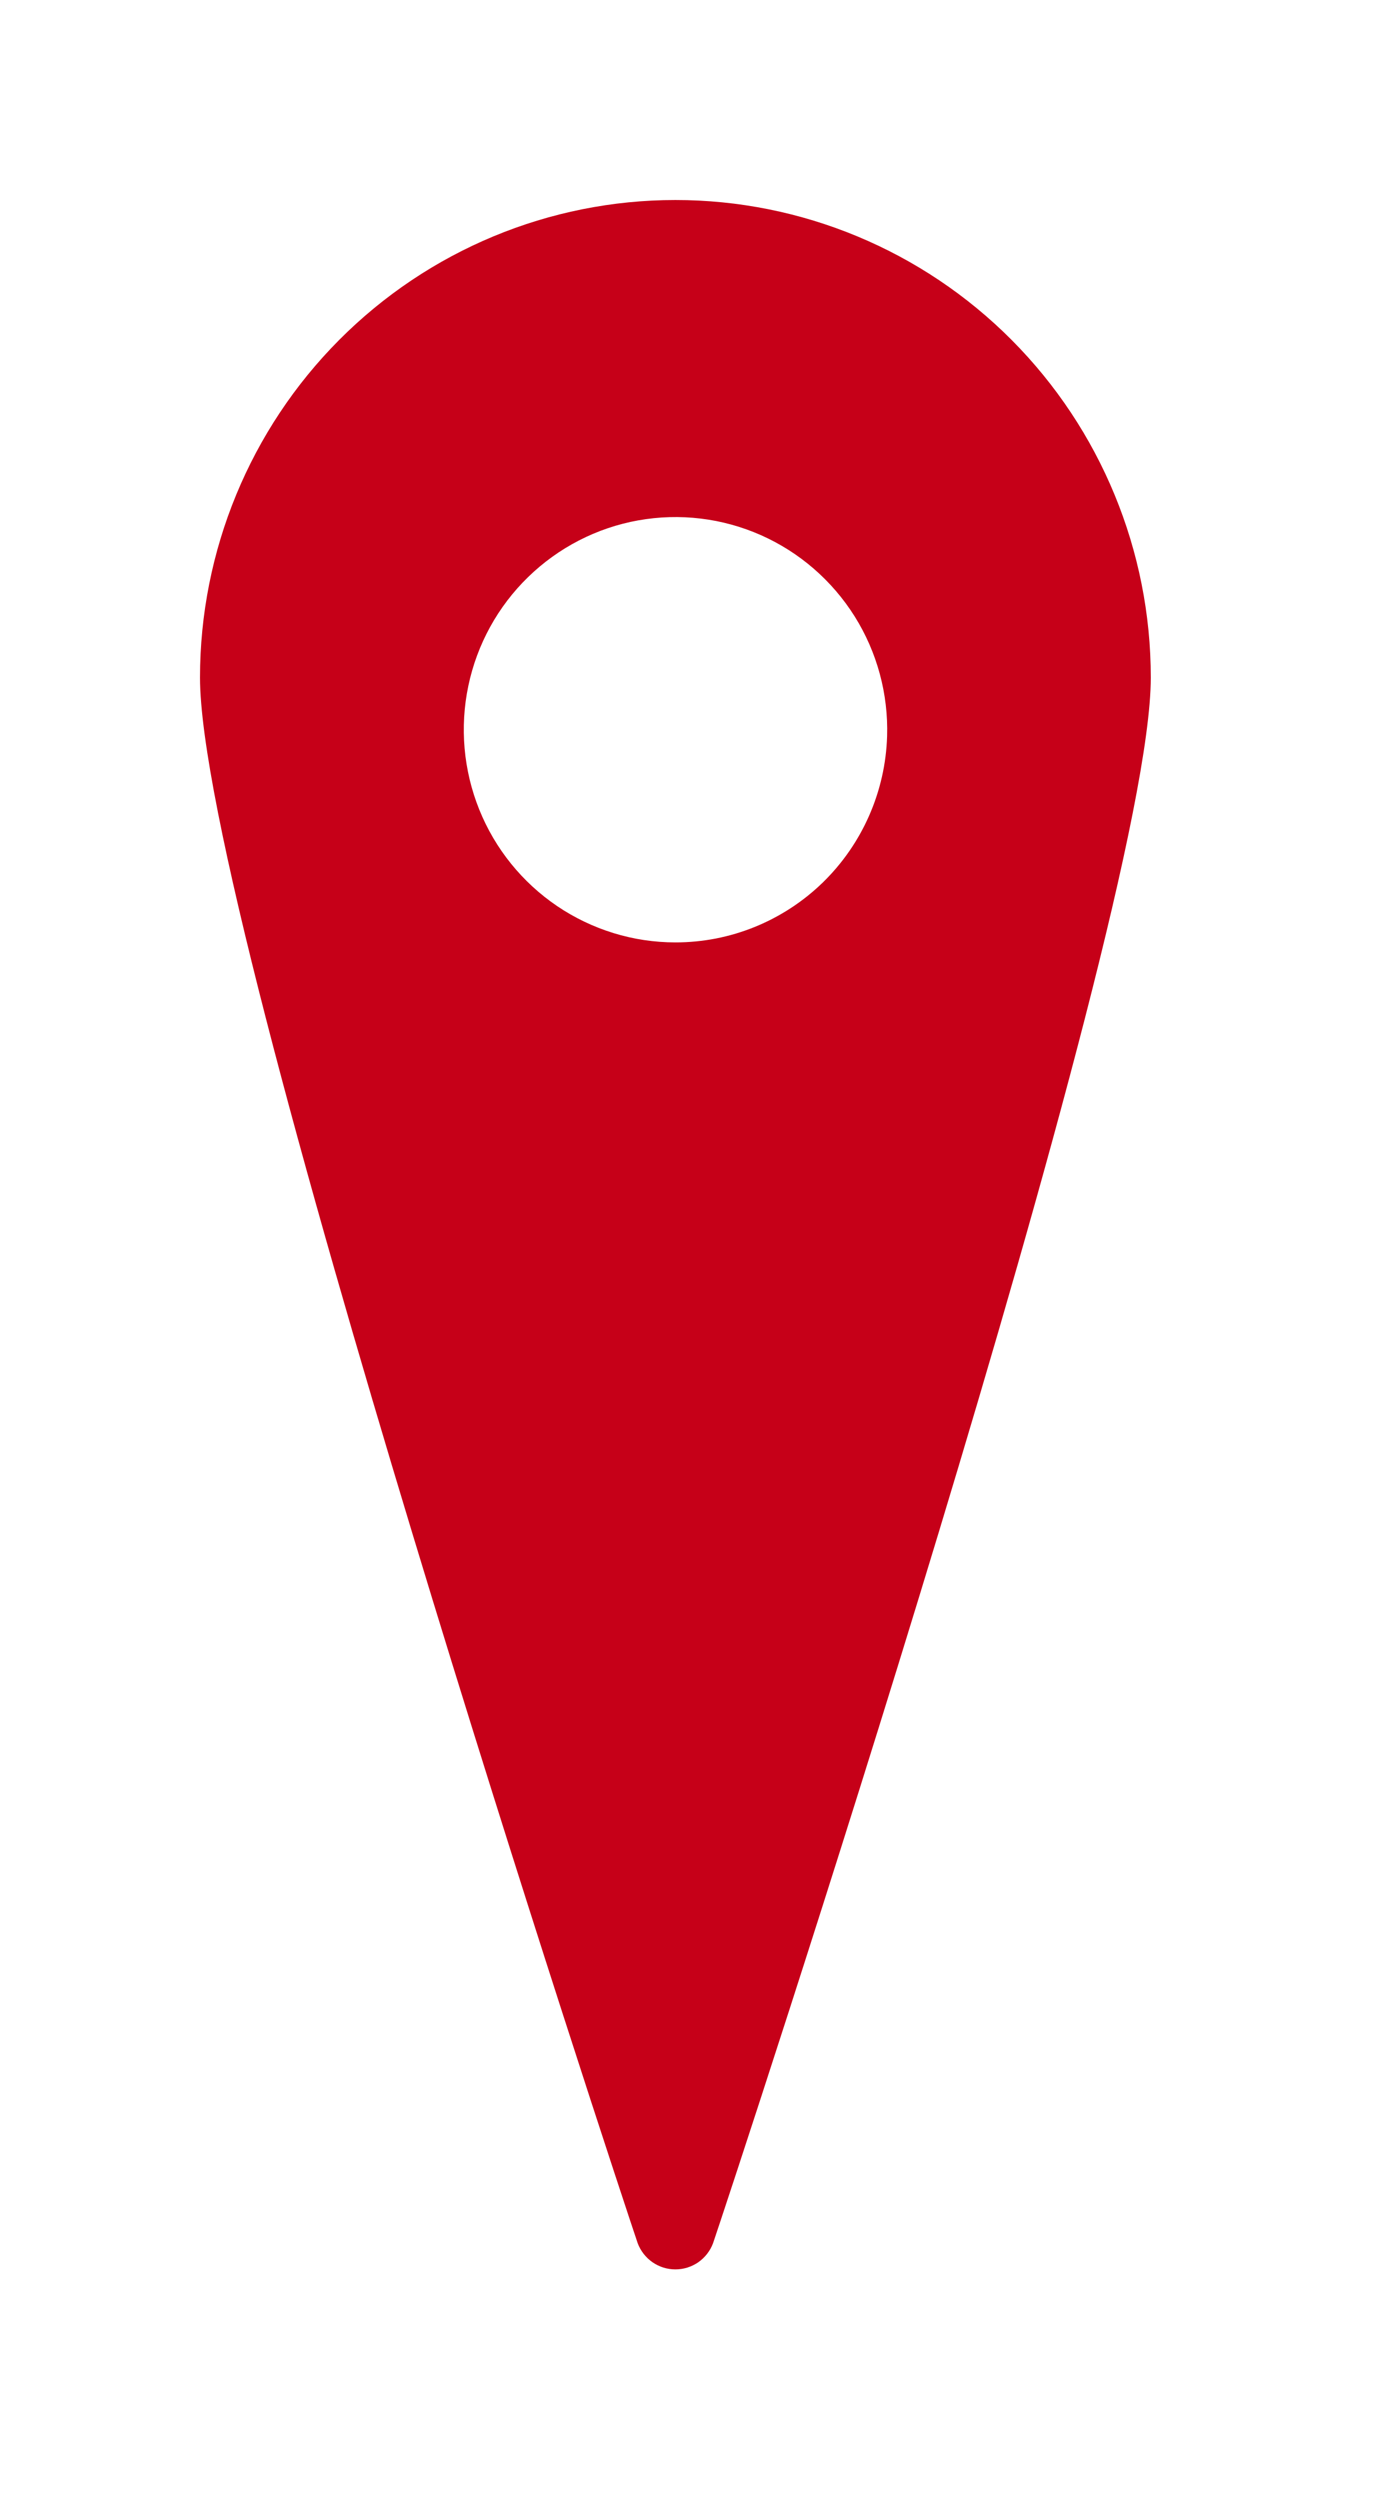 <svg width="28" height="50" viewBox="0 0 28 50" fill="none" xmlns="http://www.w3.org/2000/svg">
<g filter="url(#filter0_d)">
<ellipse cx="13.758" cy="13.844" rx="5.954" ry="6.032" fill="white"/>
<path d="M13.508 17.847C12.665 17.847 11.841 17.593 11.142 17.12C10.444 16.647 9.901 15.975 9.585 15.19C9.269 14.405 9.193 13.543 9.367 12.715C9.541 11.886 9.957 11.129 10.563 10.54C11.168 9.951 11.934 9.556 12.764 9.407C13.594 9.258 14.449 9.361 15.22 9.703C15.991 10.045 16.643 10.611 17.093 11.327C17.542 12.043 17.768 12.878 17.742 13.724C17.708 14.829 17.247 15.878 16.457 16.648C15.666 17.417 14.609 17.848 13.508 17.847ZM13.508 3C10.986 3 8.568 4.006 6.785 5.797C5.002 7.588 4 10.017 4 12.55C4 17.456 12.391 42.792 12.754 43.862C12.812 44.016 12.915 44.148 13.05 44.242C13.184 44.335 13.344 44.385 13.508 44.385C13.671 44.385 13.831 44.335 13.966 44.242C14.1 44.148 14.203 44.016 14.261 43.862C14.625 42.792 23.016 17.456 23.016 12.55C23.016 10.017 22.014 7.588 20.231 5.797C18.448 4.006 16.029 3 13.508 3Z" fill="#C60018"/>
</g>
<defs>
<filter id="filter0_d" x="0" y="0" width="27.016" height="49.385" filterUnits="userSpaceOnUse" color-interpolation-filters="sRGB">
<feFlood flood-opacity="0" result="BackgroundImageFix"/>
<feColorMatrix in="SourceAlpha" type="matrix" values="0 0 0 0 0 0 0 0 0 0 0 0 0 0 0 0 0 0 127 0"/>
<feOffset dy="1"/>
<feGaussianBlur stdDeviation="2"/>
<feColorMatrix type="matrix" values="0 0 0 0 0 0 0 0 0 0 0 0 0 0 0 0 0 0 0.25 0"/>
<feBlend mode="normal" in2="BackgroundImageFix" result="effect1_dropShadow"/>
<feBlend mode="normal" in="SourceGraphic" in2="effect1_dropShadow" result="shape"/>
</filter>
</defs>
</svg>
